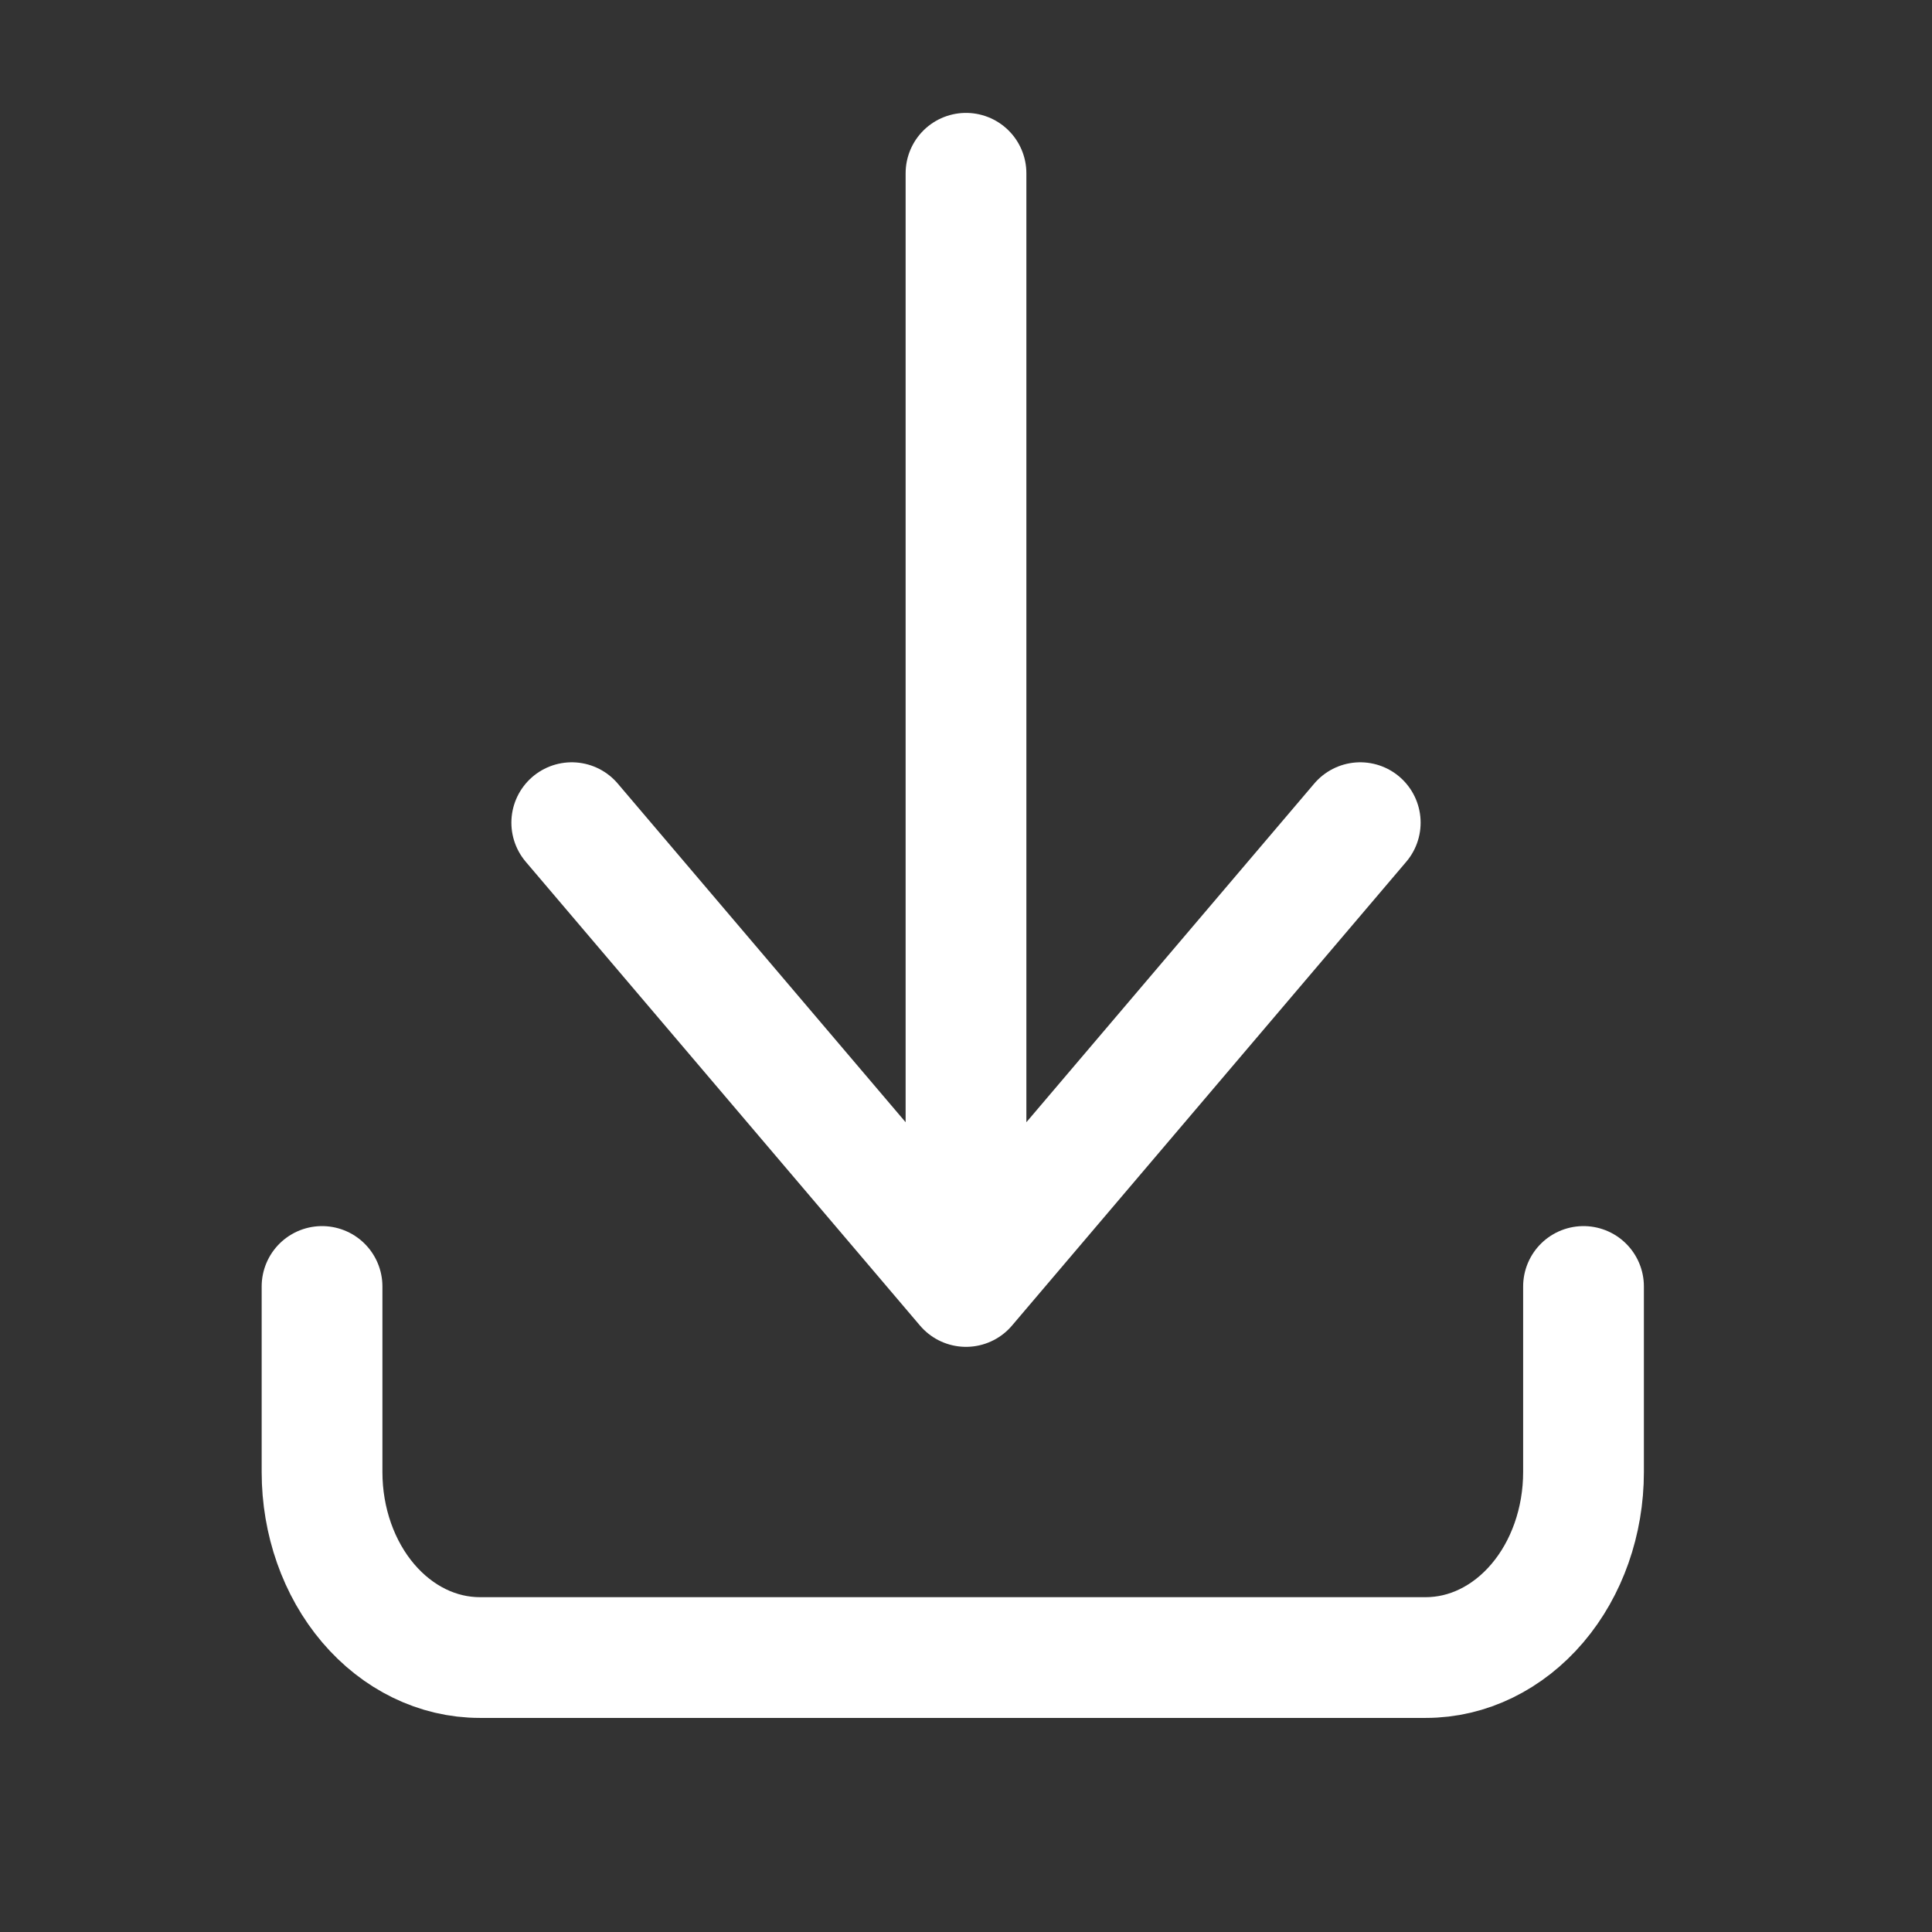 <svg width="16" height="16" viewBox="0 0 16 16" fill="none"
    xmlns="http://www.w3.org/2000/svg">
    <rect x="0" y="0" width="16" height="16" fill="#333333" stroke="none"/>
    <g clip-path="url(#clip0_1_424)">
        <path d="M2.667 10.654V12.191C2.667 12.598 2.804 12.989 3.049 13.277C3.294 13.565 3.626 13.727 3.973 13.727H11.809C12.155 13.727 12.487 13.565 12.732 13.277C12.977 12.989 13.114 12.598 13.114 12.191V10.654M4.735 6.813L8 10.654M8 10.654L11.265 6.813M8 10.654V1.435" stroke="white" stroke-linecap="round" stroke-linejoin="round"/>
    </g>
    <defs>
        <clipPath id="clip0_1_424">
            <rect width="13.333" height="14.667" fill="white" transform="translate(1.333 0.667)"/>
        </clipPath>
    </defs>
</svg>
